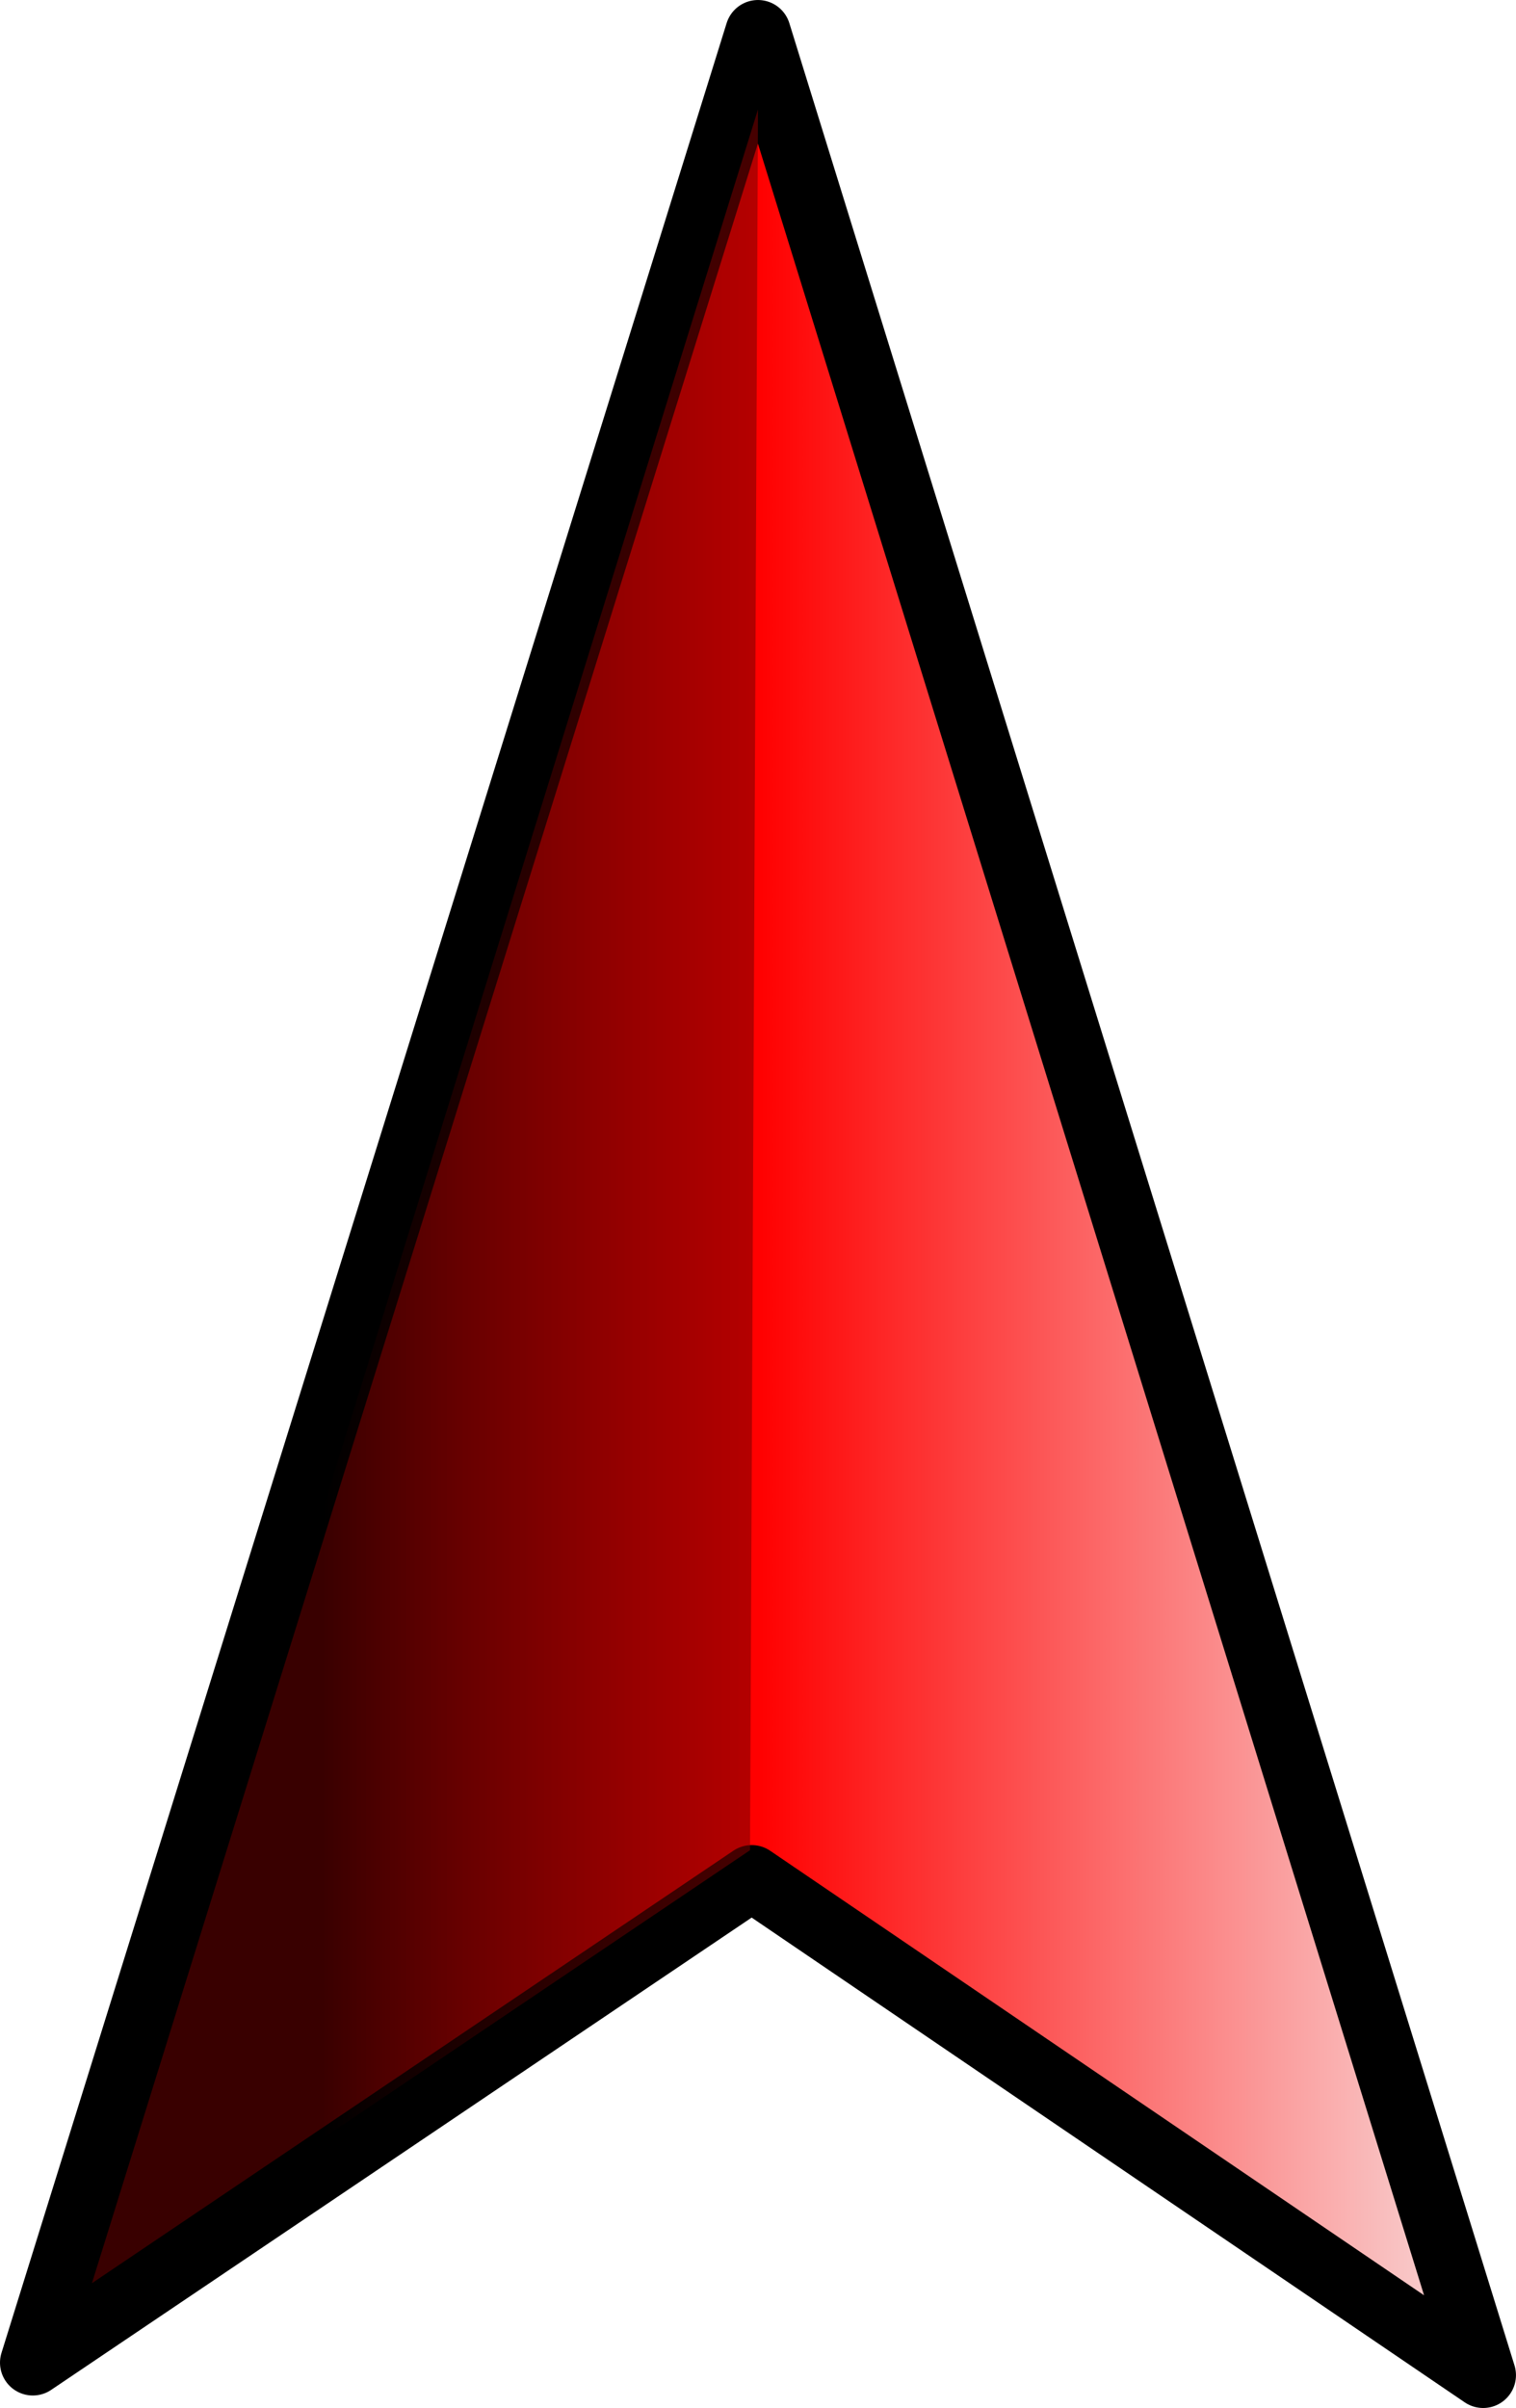 <svg enable-background="new 0 0 161.67 256.67" height="256.667" viewBox="0 0 161.67 256.67" width="161.667" xmlns="http://www.w3.org/2000/svg" xmlns:xlink="http://www.w3.org/1999/xlink"><linearGradient id="a" gradientUnits="objectBoundingBox" x1="-.016" x2="1.016" y1=".5" y2=".5"><stop offset=".034" stop-color="#f00"/><stop offset=".5" stop-color="#f00"/><stop offset="1" stop-color="#f8e6e6"/></linearGradient><linearGradient id="b" gradientUnits="objectBoundingBox" x1="-.5" x2="1.5" y1=".5" y2=".5"><stop offset="0" stop-opacity=".776"/><stop offset=".431" stop-opacity=".776"/><stop offset=".755" stop-color="#7f0000" stop-opacity=".561"/><stop offset="1" stop-color="#f00" stop-opacity=".345"/></linearGradient><path d="m3.5 251.834 77.333-248.334 77.334 249.667-78-53z" fill="url(#a)" stroke="#000" stroke-linejoin="round" stroke-width="7"/><path d="m8.036 245.714 72.797-234.047-.849 185.547z" fill="url(#b)" stroke-linejoin="round" stroke-width=".2"/></svg>